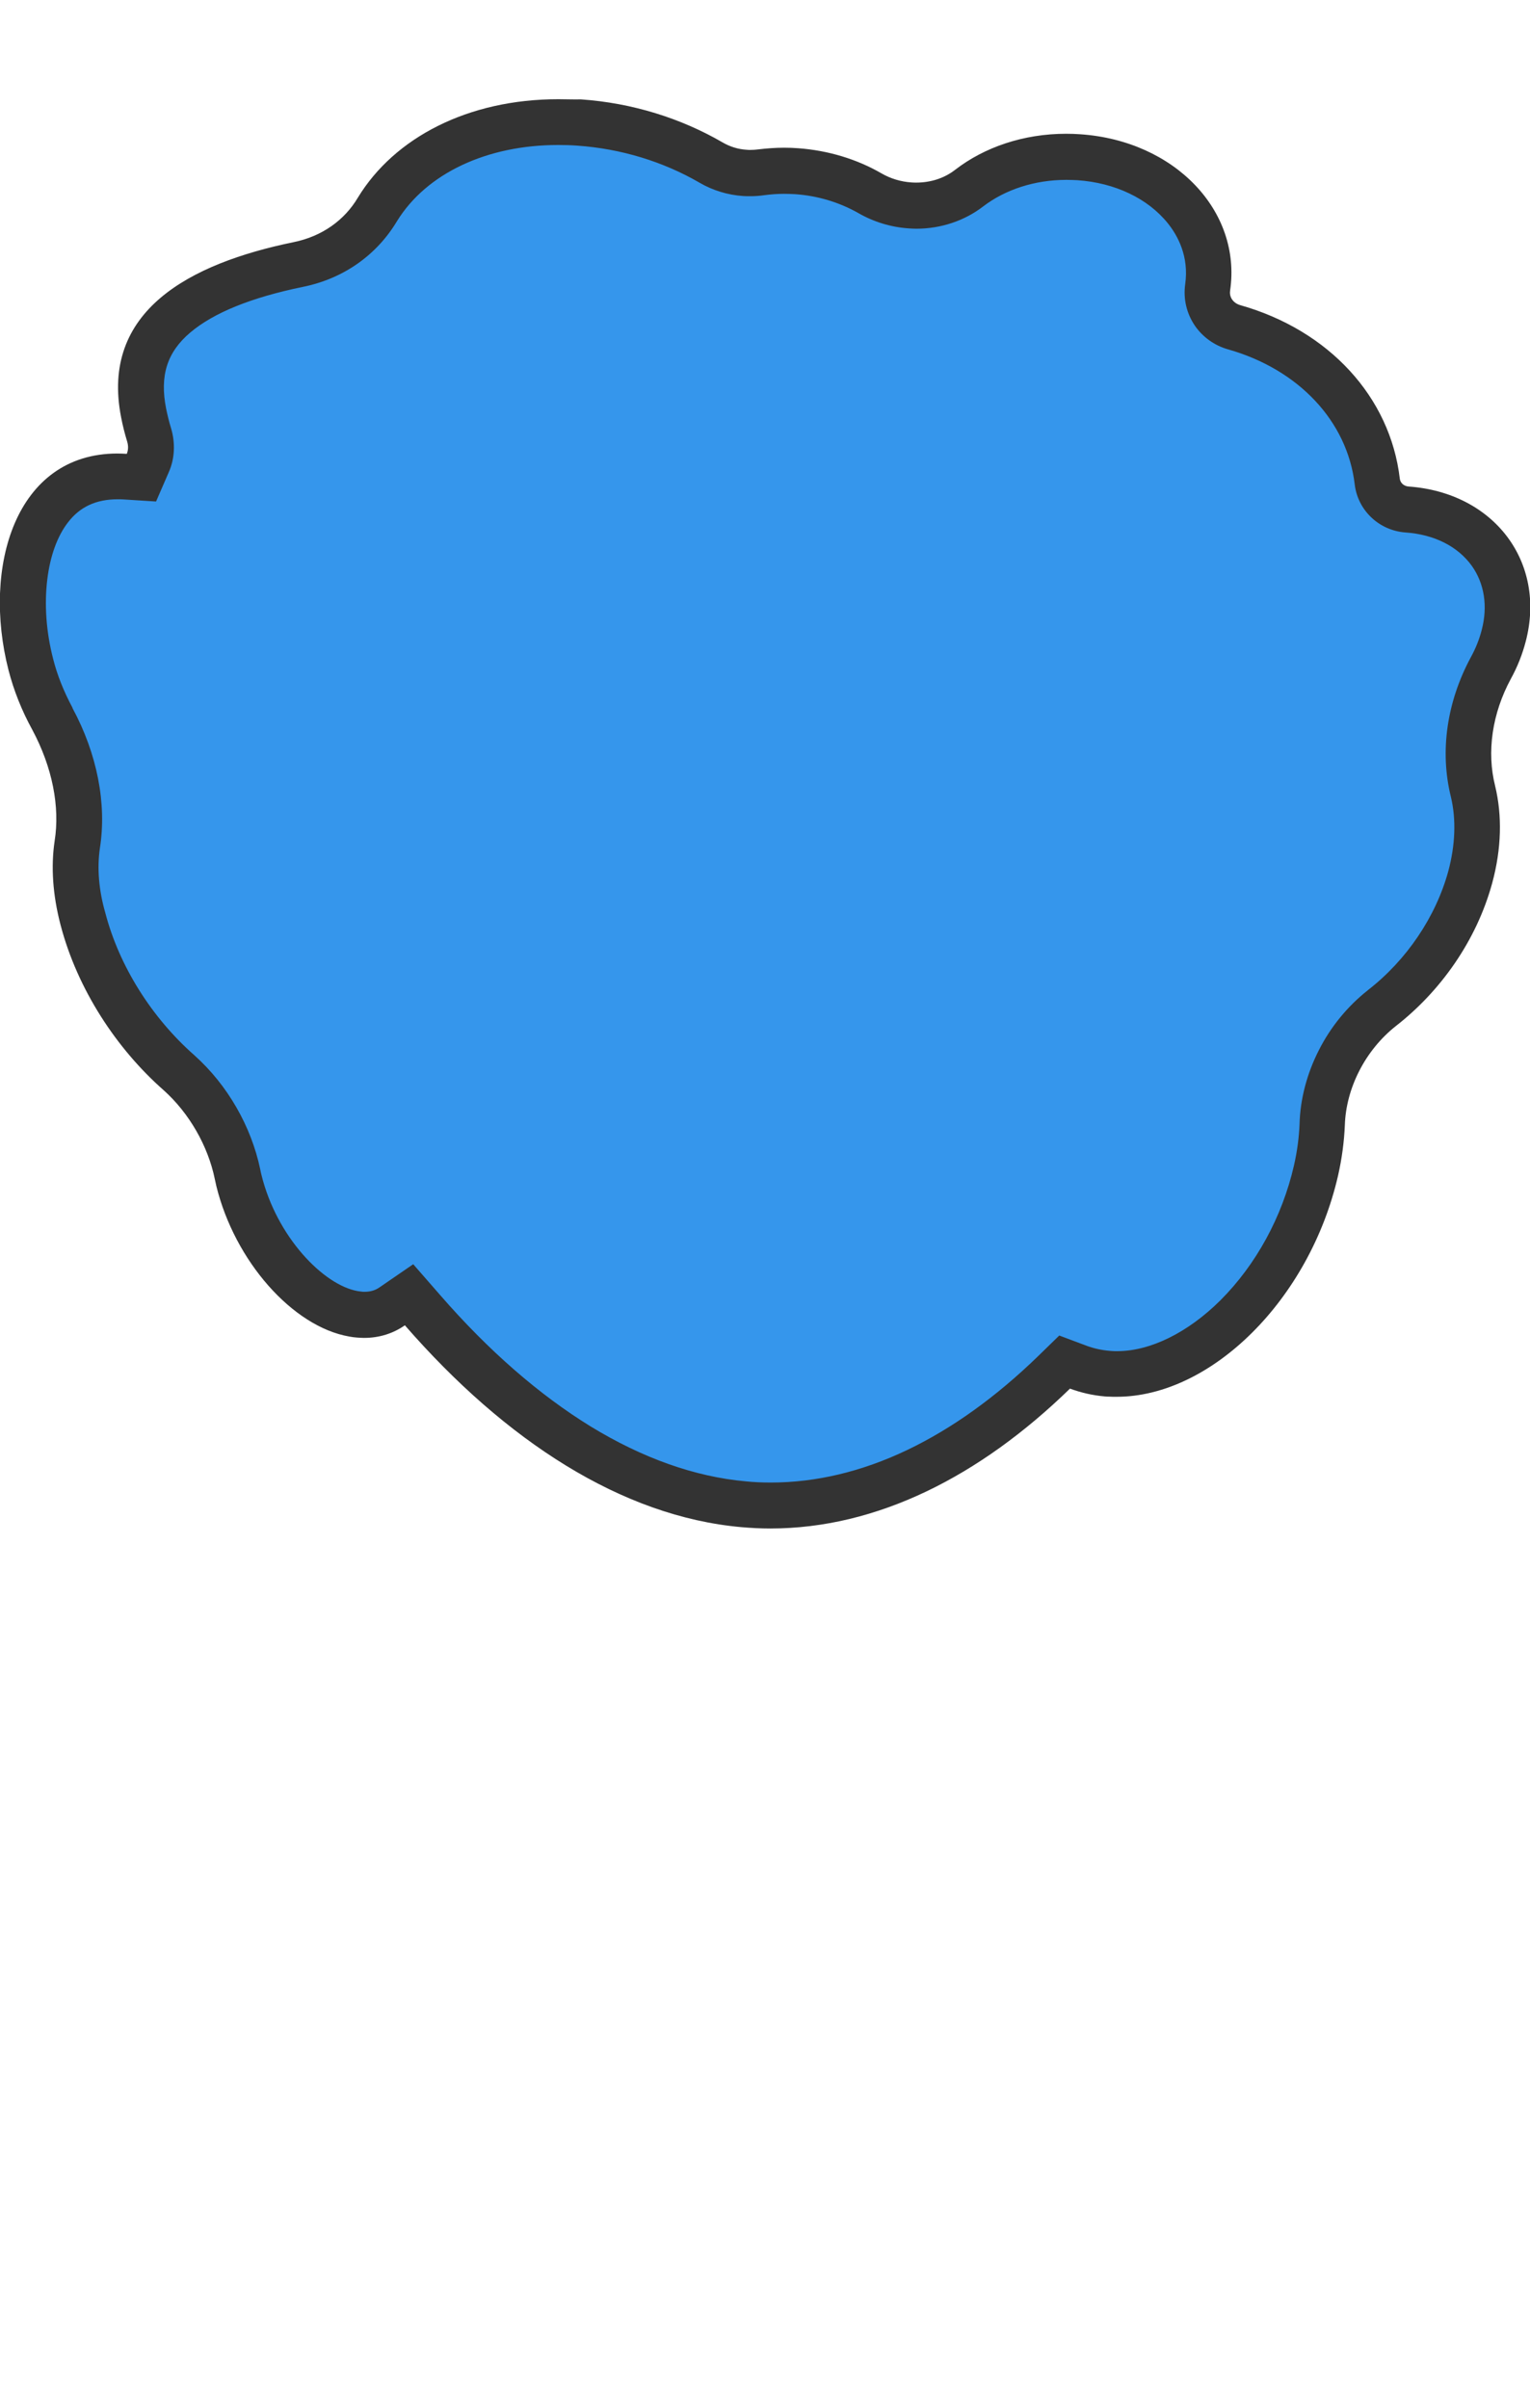 <?xml version="1.0" encoding="UTF-8"?>
<svg width="899px" height="1415px" viewBox="0 0 899 1415" version="1.1" xmlns="http://www.w3.org/2000/svg" xmlns:xlink="http://www.w3.org/1999/xlink">
    <!-- Generator: Sketch 49.3 (51167) - http://www.bohemiancoding.com/sketch -->
    <title>8-back-3596EC</title>
    <desc>Created with Sketch.</desc>
    <defs></defs>
    <g id="8-back-3596EC" stroke="none" stroke-width="1" fill="none" fill-rule="evenodd">
        <g id="000000" transform="translate(-1, 58)">
            <g id="Group" fill-rule="nonzero">
                <path d="M453.6,826.9 C448.3,826.9 443,826.7 437.7,826.2 C374.3,820.5 309.1,781.1 249.1,712.2 L241.2,703.1 L231.3,709.9 C226.5,713.2 220.9,714.9 214.9,714.9 C213.9,714.9 212.9,714.9 212,714.8 C210.9,714.7 209.8,714.6 208.6,714.4 C180.9,709.5 150.6,674.3 141.2,635.9 C140.9,634.7 140.6,633.4 140.4,632.2 C135.7,609.7 123.2,588 106.1,572.7 L106,572.6 C78.9,548.8 58.4,515.9 49.6,482.3 C45.5,466.6 44.4,451.8 46.4,438.4 C50.1,415.1 44.9,388.9 31.8,364.5 C26.1,354 21.9,343.3 19.1,332.6 C10.1,297.2 14.5,261.2 30.3,240.8 C39.9,228.4 53.3,222.1 70,222.1 C71.5,222.1 73.1,222.2 74.6,222.3 L84,222.9 L87.8,214.3 C90,209.2 90.3,203.4 88.6,197.7 C87.3,193.4 86.2,189.1 85.4,184.9 C80.6,160.9 86.7,142.1 104.1,127.4 C119.5,114.3 143.8,104.3 176.3,97.6 C196.3,93.5 212.9,82 222.9,65.1 C242.5,33 282.2,13.8 329.1,13.8 C333.2,13.8 337.3,13.9 341.4,14.2 C368.8,16.1 395.6,24.2 418.9,37.7 C424.8,41.2 431.7,43.3 438.7,43.7 C439.8,43.8 440.9,43.8 441.9,43.8 C444,43.8 446.2,43.7 448.3,43.4 C452.7,42.8 457.3,42.5 461.8,42.5 C464.2,42.5 466.6,42.6 469,42.8 C484.4,43.9 499.3,48.3 512.2,55.7 C519.3,59.8 527.4,62.3 535.7,62.8 C537,62.9 538.2,62.9 539.5,62.9 C551,62.9 562,59.2 570.5,52.6 C585.9,40.8 606.1,34.3 627.5,34.3 C629.9,34.3 632.4,34.4 634.9,34.6 C660.6,36.4 683.4,47.4 697.4,64.8 C708.4,78.4 712.9,94.3 710.5,110.9 L710.5,111 L710.5,111.2 C709,121.8 715.5,131.6 726.1,134.5 C772.9,147.8 805.1,182.5 810.2,225.1 C811.1,232.9 816.8,239.2 824.4,241.1 L825.5,241.7 L828.2,241.7 C849,243.3 866.2,252.2 876.7,266.9 C886.5,280.6 889.3,298 884.6,315.9 C882.9,322.3 880.4,328.6 877.1,334.7 C864.4,358.1 860.7,383.8 866.5,407.3 C870.2,422.8 869.6,440.3 864.9,457.7 C856.8,487.3 837.9,515.3 813,534.7 L812.9,534.8 C792.1,551.2 778.7,577.4 777.9,603.1 C777.6,611.9 776.4,621.1 774.3,630.3 C759.2,696.2 706.7,749.8 657.3,749.8 C657.3,749.8 657.3,749.8 657.3,749.8 C656,749.8 654.6,749.8 653.3,749.7 C652.8,749.7 652.2,749.6 651.6,749.6 C645.7,749.1 640,747.8 634.5,745.8 L626.5,742.8 L620.4,748.7 C567.7,799.8 510,826.9 453.6,826.9 Z" id="Shape" fill="#3596EC"></path>
                <path d="M329,27.2 C332.7,27.2 336.6,27.3 340.4,27.6 C365.8,29.4 390.6,36.9 412.1,49.4 C419.8,53.9 428.7,56.6 437.7,57.2 C439.1,57.3 440.5,57.3 441.9,57.3 C444.6,57.3 447.4,57.1 450.1,56.7 C453.9,56.2 457.8,55.9 461.8,55.9 C463.9,55.9 466,56 468.1,56.1 C481.4,57 494.3,60.9 505.5,67.3 C514.4,72.4 524.5,75.5 534.8,76.2 C536.4,76.3 538,76.4 539.5,76.4 C539.5,76.4 539.5,76.4 539.5,76.4 C553.9,76.4 567.8,71.7 578.7,63.3 C591.8,53.3 609.1,47.7 627.6,47.7 C629.7,47.7 631.9,47.8 634.1,47.9 C656.1,49.4 675.4,58.6 687.1,73.1 C693.1,80.5 699.7,92.8 697.4,109 C697.4,109 697.4,109 697.4,109 C696.2,117.6 698.2,126.2 703.1,133.4 C707.7,140.1 714.7,145.1 722.6,147.3 C764.1,159.1 792.6,189.5 797,226.6 C798.8,241.9 811.3,253.8 826.9,254.9 L828.8,228.1 L826.9,254.9 C843.8,256.1 857.6,263.1 865.8,274.5 C873.2,284.9 875.3,298.3 871.6,312.3 C870.2,317.7 868.1,323 865.3,328.1 C851.1,354.4 846.9,383.5 853.5,410.2 C856.7,423.5 856.1,438.6 852,453.9 C844.7,480.7 827.5,506.2 804.8,523.8 L804.7,523.9 L804.6,524 C792.8,533.3 782.9,545.4 776,559 C769,572.7 765,587.7 764.6,602.3 C764.3,610.3 763.2,618.6 761.3,626.9 C754.4,657.1 739,685.2 718.1,706.1 C699,725.1 676.9,736 657.4,736 C656.3,736 655.2,736 654.2,735.9 C653.8,735.9 653.3,735.8 652.9,735.8 C648.3,735.4 643.7,734.4 639.4,732.8 L623.4,726.8 L611.2,738.7 C586.3,762.9 560.4,781.5 534,794.1 C507.4,806.8 480.4,813.2 453.9,813.2 C449,813.2 444.1,813 439.2,812.5 C409.3,809.8 378.6,798.9 348,780.2 C317.8,761.6 288,735.7 259.6,703 L243.8,684.9 L224,698.5 C221.4,700.3 218.6,701.1 215.2,701.1 C215.2,701.1 215.2,701.1 215.2,701.1 C214.6,701.1 214,701.1 213.4,701 C212.7,700.9 211.9,700.8 211.2,700.7 C191.1,697.2 163.5,668.8 154.6,632.3 C154.3,631.2 154.1,630.2 153.9,629.1 C148.6,603.8 134.6,579.5 115.4,562.3 L115.3,562.2 L115.2,562.1 C90.1,540 71,509.6 62.9,478.5 C59,465 58,452 59.7,440.4 C63.8,414.3 58.1,385 43.6,358.1 L43.6,358 L43.6,357.9 C38.5,348.4 34.6,338.7 32.2,329.1 C28.1,313.2 27,297.1 28.8,282.4 C30.5,268.6 34.7,257 41,248.9 C48,239.8 57.5,235.4 70.1,235.4 C71.3,235.4 72.6,235.4 73.8,235.5 L92.7,236.7 L100.2,219.4 C103.7,211.5 104.1,202.3 101.5,193.6 C100.3,189.8 99.4,185.9 98.6,182.1 C94.8,162.8 99.1,149 112.8,137.4 C126.5,125.8 148.7,116.8 178.9,110.6 C202.7,105.8 222.3,92 234.3,71.9 C251.6,43.9 287,27.2 329,27.2 Z M329,0.3 C276.1,0.3 232.8,22.8 211.3,58.1 C203.5,71.3 190.3,80.9 173.5,84.3 C112.7,96.8 59.7,124.6 72.2,187.4 C73.1,192.1 74.3,196.8 75.7,201.4 C76.5,204 76.4,206.5 75.5,208.7 C73.6,208.6 71.8,208.5 70,208.5 C10,208.5 -9.5,275.2 6,335.8 C9.1,347.8 13.8,359.6 19.9,370.7 C31.8,392.9 36.3,416.1 33.1,436.2 C30.9,451 31.9,467.7 36.6,485.6 C46.5,523.4 69.5,558.3 97.1,582.6 C112.2,596.1 123.2,615.4 127.2,634.8 C127.5,636.2 127.8,637.5 128.1,638.9 C138.9,683 172.9,721.6 206.2,727.4 C207.7,727.7 209.3,727.9 210.8,728 C212.2,728.1 213.6,728.2 214.9,728.2 C223.9,728.2 232,725.6 238.9,720.8 C298,788.7 366.3,833.1 436.5,839.4 C442.2,839.9 447.9,840.2 453.6,840.2 C516.3,840.2 576.7,809.6 629.7,758 C636.2,760.4 643.1,762 650.3,762.6 C651,762.7 651.6,762.7 652.3,762.7 C653.9,762.8 655.5,762.8 657.1,762.8 C712.7,762.8 770.5,705.6 787.2,632.9 C789.5,622.8 790.8,612.8 791.2,603.2 C791.9,581.4 803.2,559.2 821.1,545 C847.2,524.7 868.5,495 877.8,460.9 C883.3,440.6 883.7,421.2 879.5,403.8 C874.5,383.9 877.7,361.3 888.8,340.8 C892.6,333.9 895.5,326.6 897.5,318.9 C909.7,272.3 878.9,231.5 828.7,227.9 C828.7,227.9 828.7,227.9 828.7,227.9 C825.9,227.7 823.8,225.8 823.5,223.3 C817.9,175.4 782,136.1 729.7,121.3 C725.6,120.1 723.2,116.6 723.8,112.8 C723.8,112.8 723.8,112.8 723.8,112.7 C730.6,65.9 691.2,24.7 635.8,20.9 C633,20.7 630.2,20.6 627.5,20.6 C602.4,20.6 579.4,28.5 562.2,41.8 C555.8,46.8 547.7,49.3 539.4,49.3 C538.4,49.3 537.5,49.3 536.5,49.2 C530.4,48.8 524.3,47 518.8,43.8 C504.6,35.6 487.8,30.4 469.9,29.1 C467.2,28.9 464.4,28.8 461.8,28.8 C456.6,28.8 451.4,29.2 446.4,29.8 C444.9,30 443.4,30.1 441.9,30.1 C441.1,30.1 440.4,30.1 439.6,30 C434.7,29.7 429.9,28.2 425.6,25.7 C401.3,11.6 372.7,2.5 342.3,0.4 C337.8,0.5 333.4,0.3 329,0.3 Z" id="Shape" fill="#333333"></path>
            </g>
            <rect id="Rectangle-path" x="28" y="145.2" width="845.2" height="724.5"></rect>
        </g>
    </g>
</svg>